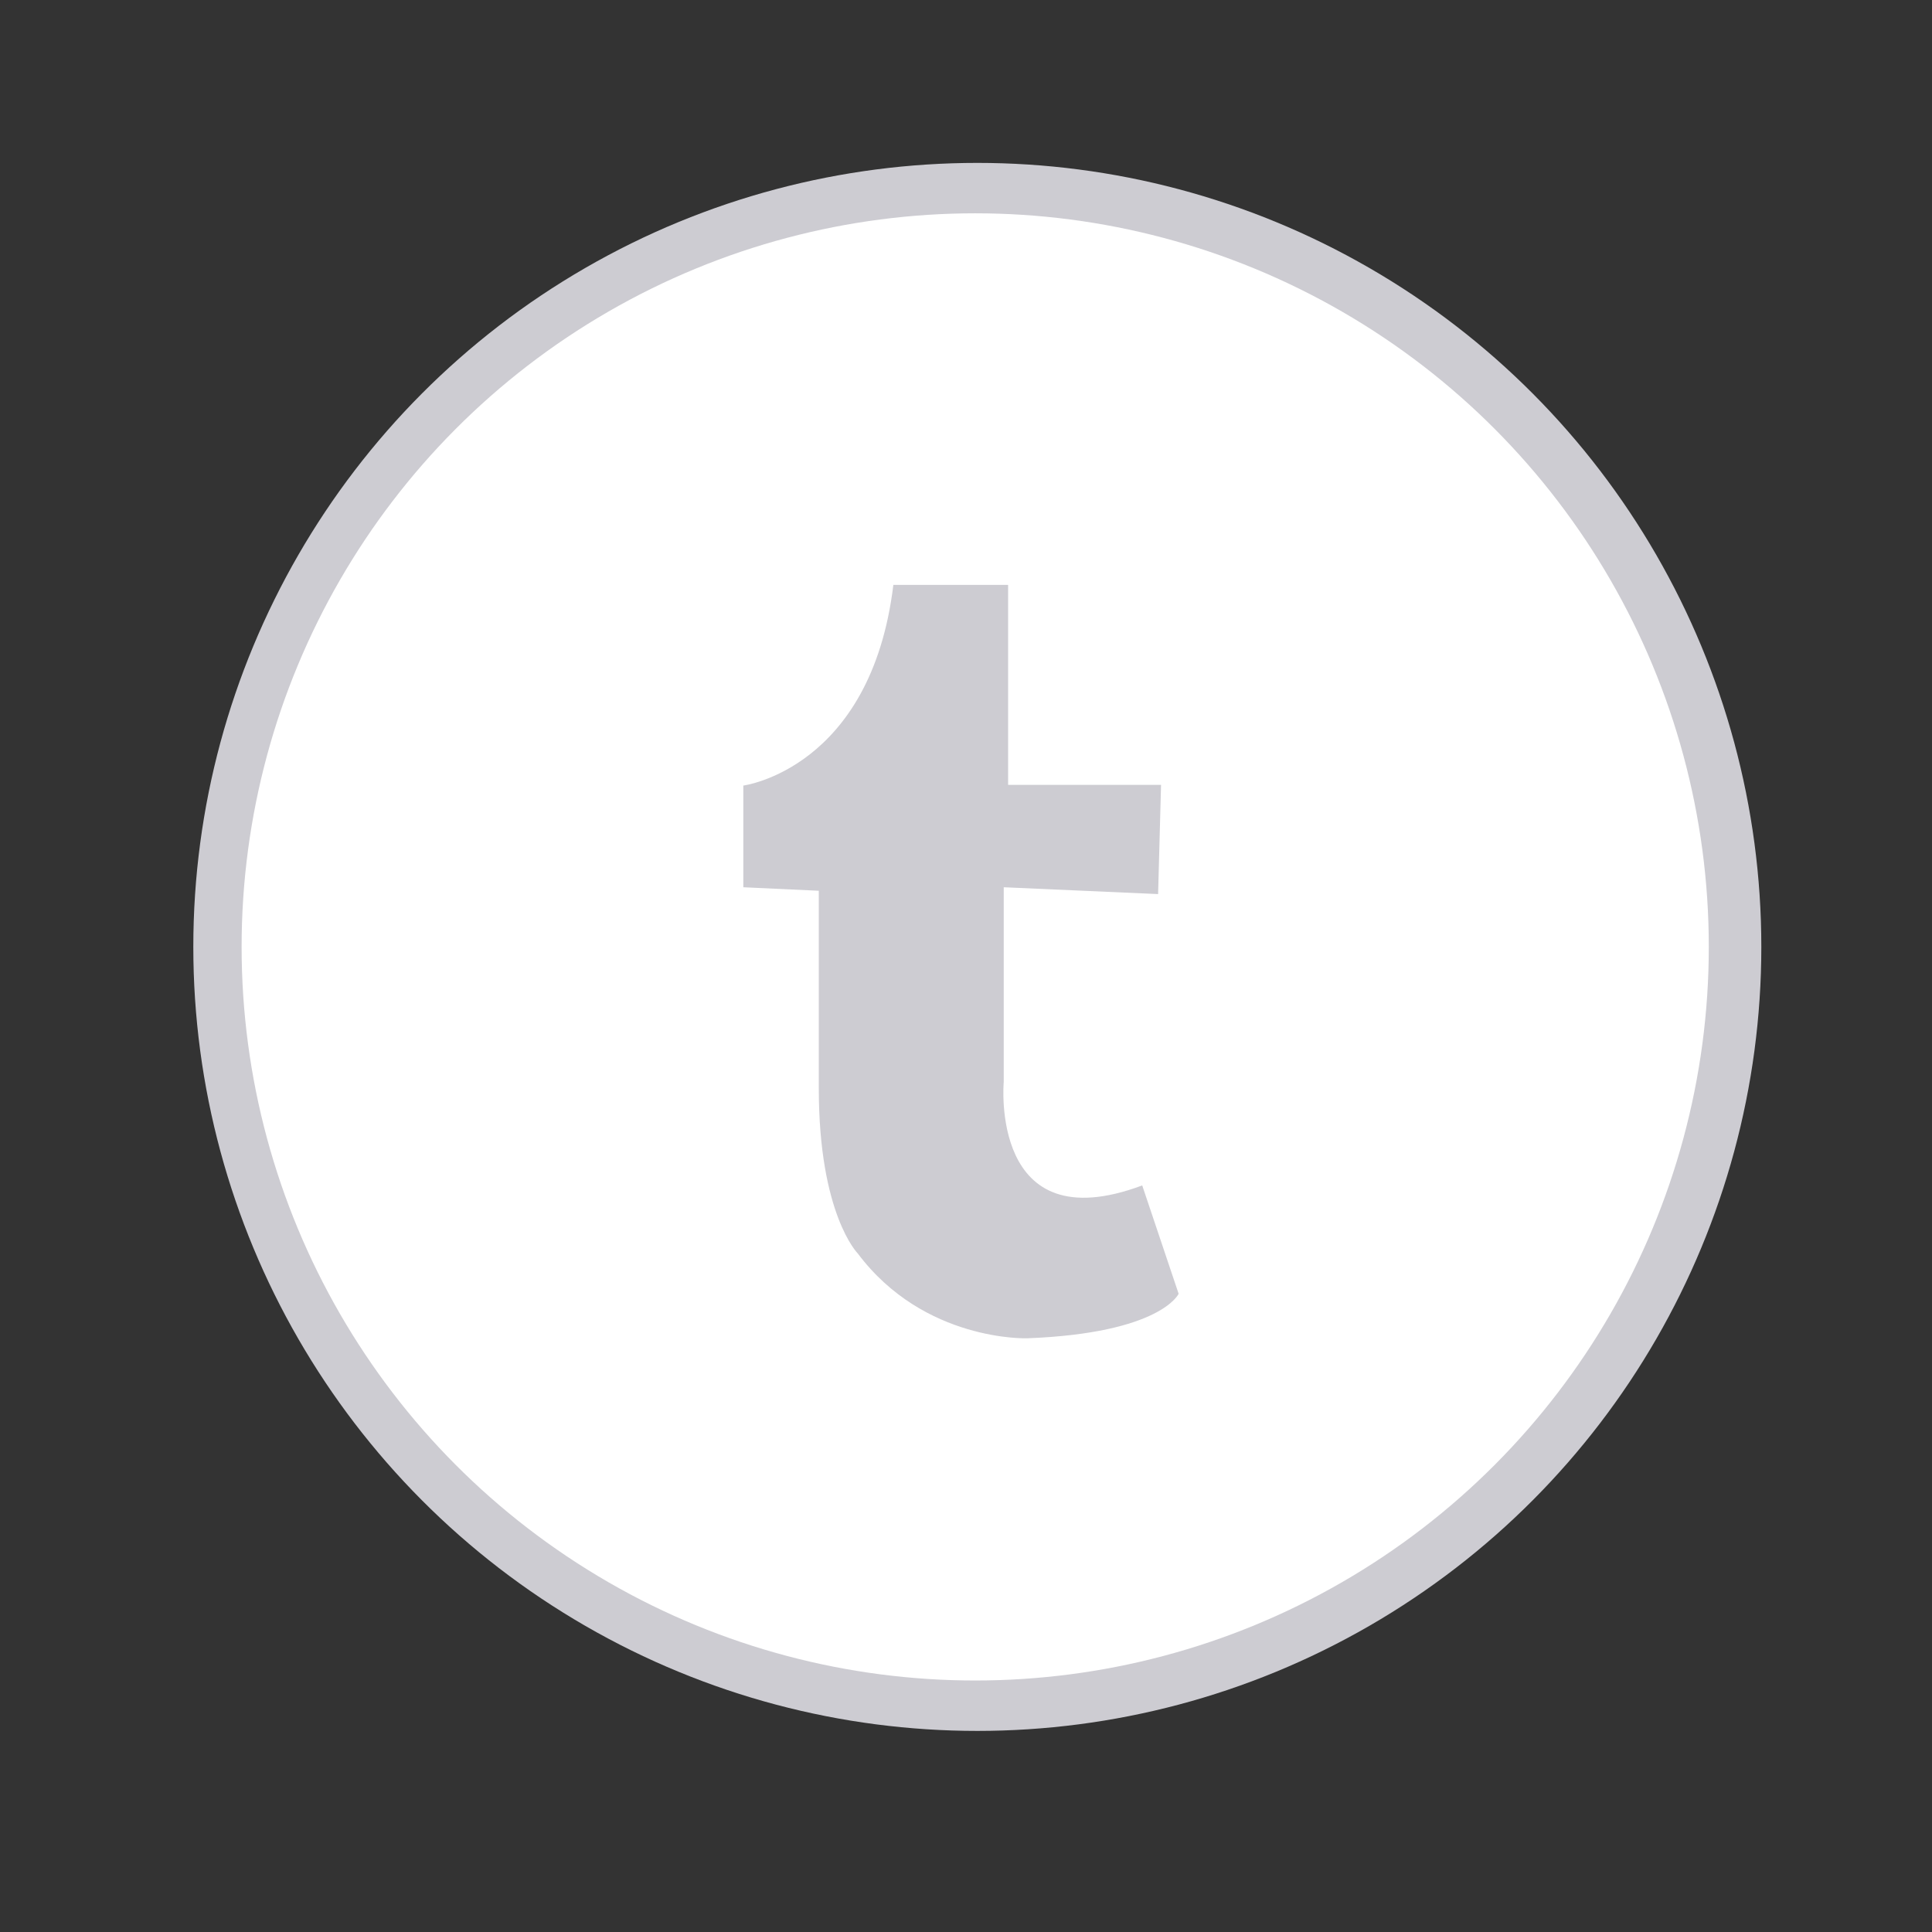 <svg xmlns="http://www.w3.org/2000/svg" fill="#cdccd2" data-name="Слой 1" viewBox="0 0 512 512"><rect x="0" y="0" width="512" height="512" fill="#333333" stroke="none"/><circle cx="259" cy="250.94" r="207.77" style="fill:#cdccd2"/><circle cx="258.44" cy="250.94" r="194.41" style="fill:#fff"/><path d="M236.75 155h30.41v53h40.53l-.78 28.94-40.91-1.81v51.62s-3.85 42.56 36.7 27.4l9.65 28.71s-4.63 10.44-40.11 11.8c0 0-27.32 1-44.93-22.49 0 0-10.32-10.36-10.32-43.73v-52.38l-20-.93v-26.95s33.84-4.4 39.76-53.18Z" style="fill:#cdccd2"/></svg>